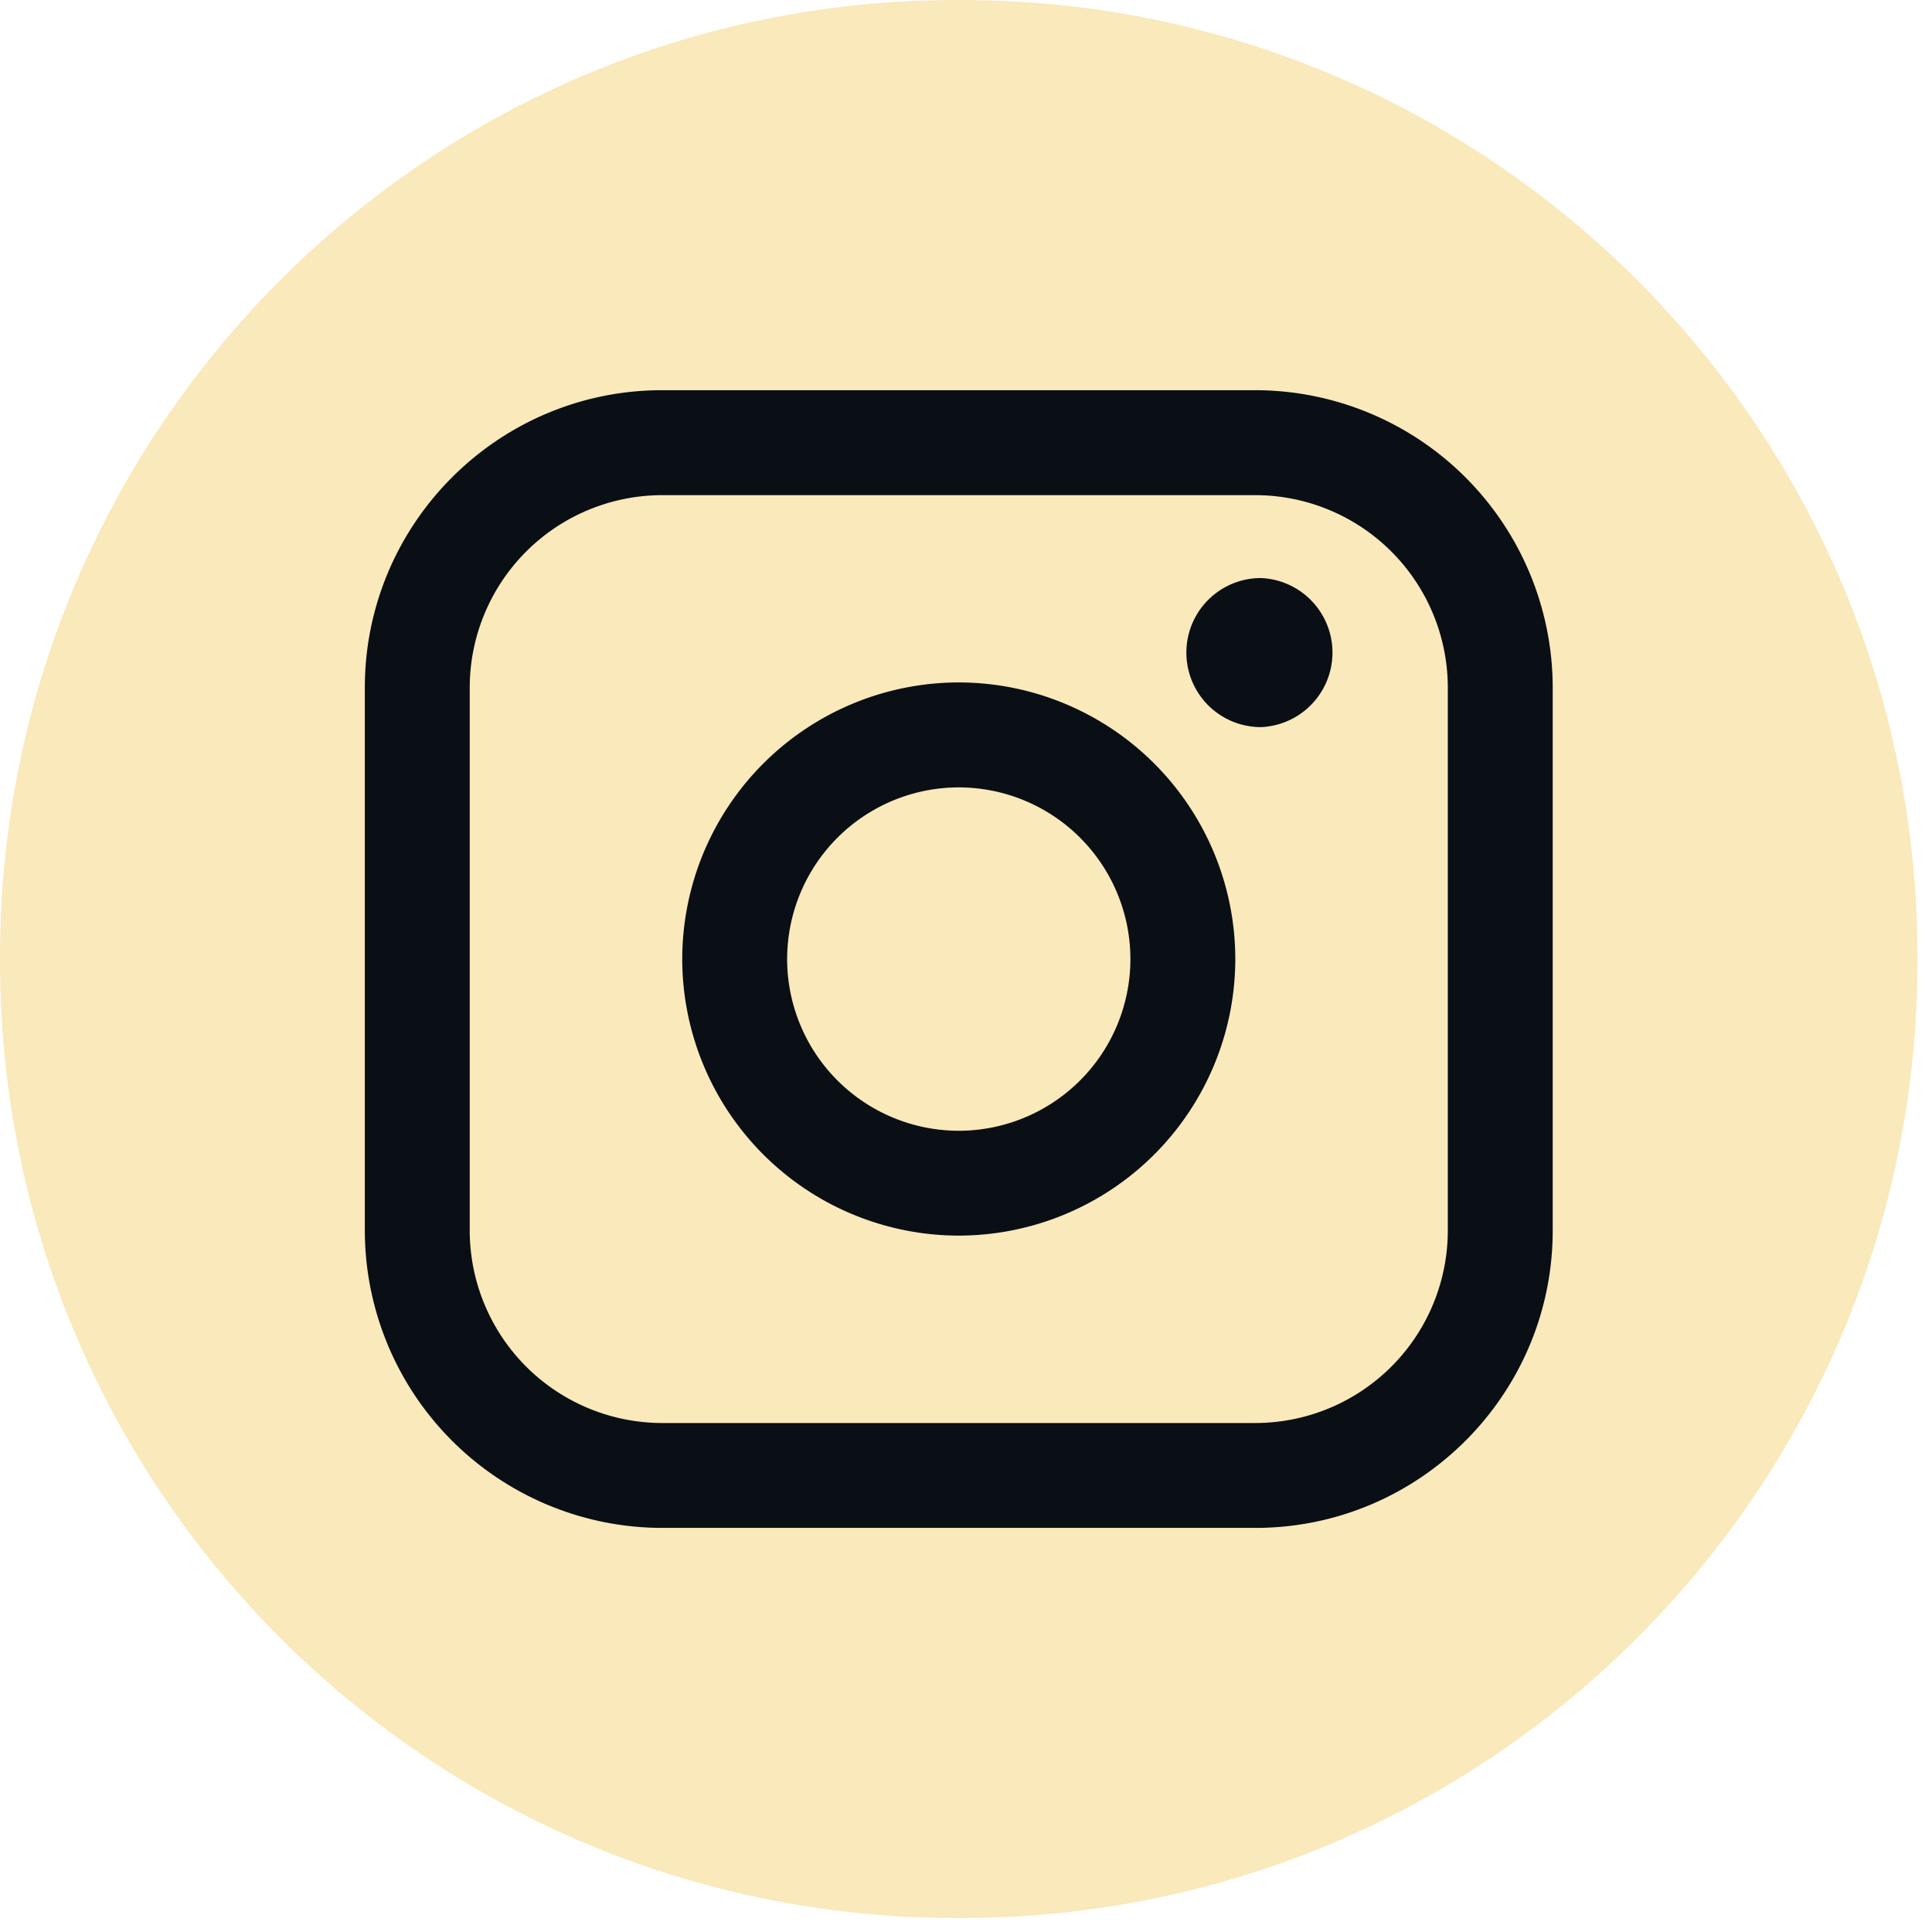 <svg width="31" height="31" fill="none" xmlns="http://www.w3.org/2000/svg"><path d="M15.419 0h-.07C6.872 0 0 6.874 0 15.353v.07c0 8.48 6.872 15.353 15.349 15.353h.07c8.476 0 15.348-6.873 15.348-15.353v-.07C30.767 6.873 23.895 0 15.42 0z" fill="#F9E9BB"/><path d="M20.144 6.261h-9.52c-2.63 0-4.77 2.14-4.77 4.772v8.712a4.776 4.776 0 004.77 4.771h9.52c2.63 0 4.77-2.14 4.77-4.771v-8.712a4.777 4.777 0 00-4.77-4.772zM7.537 11.033a3.091 3.091 0 013.087-3.088h9.52a3.091 3.091 0 013.087 3.088v8.712a3.091 3.091 0 01-3.087 3.088h-9.52a3.091 3.091 0 01-3.087-3.088v-8.712z" fill="#0A0E15"/><path d="M15.384 19.826a4.442 4.442 0 004.437-4.438 4.442 4.442 0 00-4.437-4.438 4.442 4.442 0 00-4.437 4.438 4.442 4.442 0 004.437 4.438zm0-7.192a2.757 2.757 0 012.754 2.755 2.757 2.757 0 01-2.754 2.755 2.757 2.757 0 01-2.754-2.755 2.757 2.757 0 012.754-2.755zm4.848-.967a1.197 1.197 0 000-2.392 1.196 1.196 0 000 2.392z" fill="#0A0E15"/></svg>